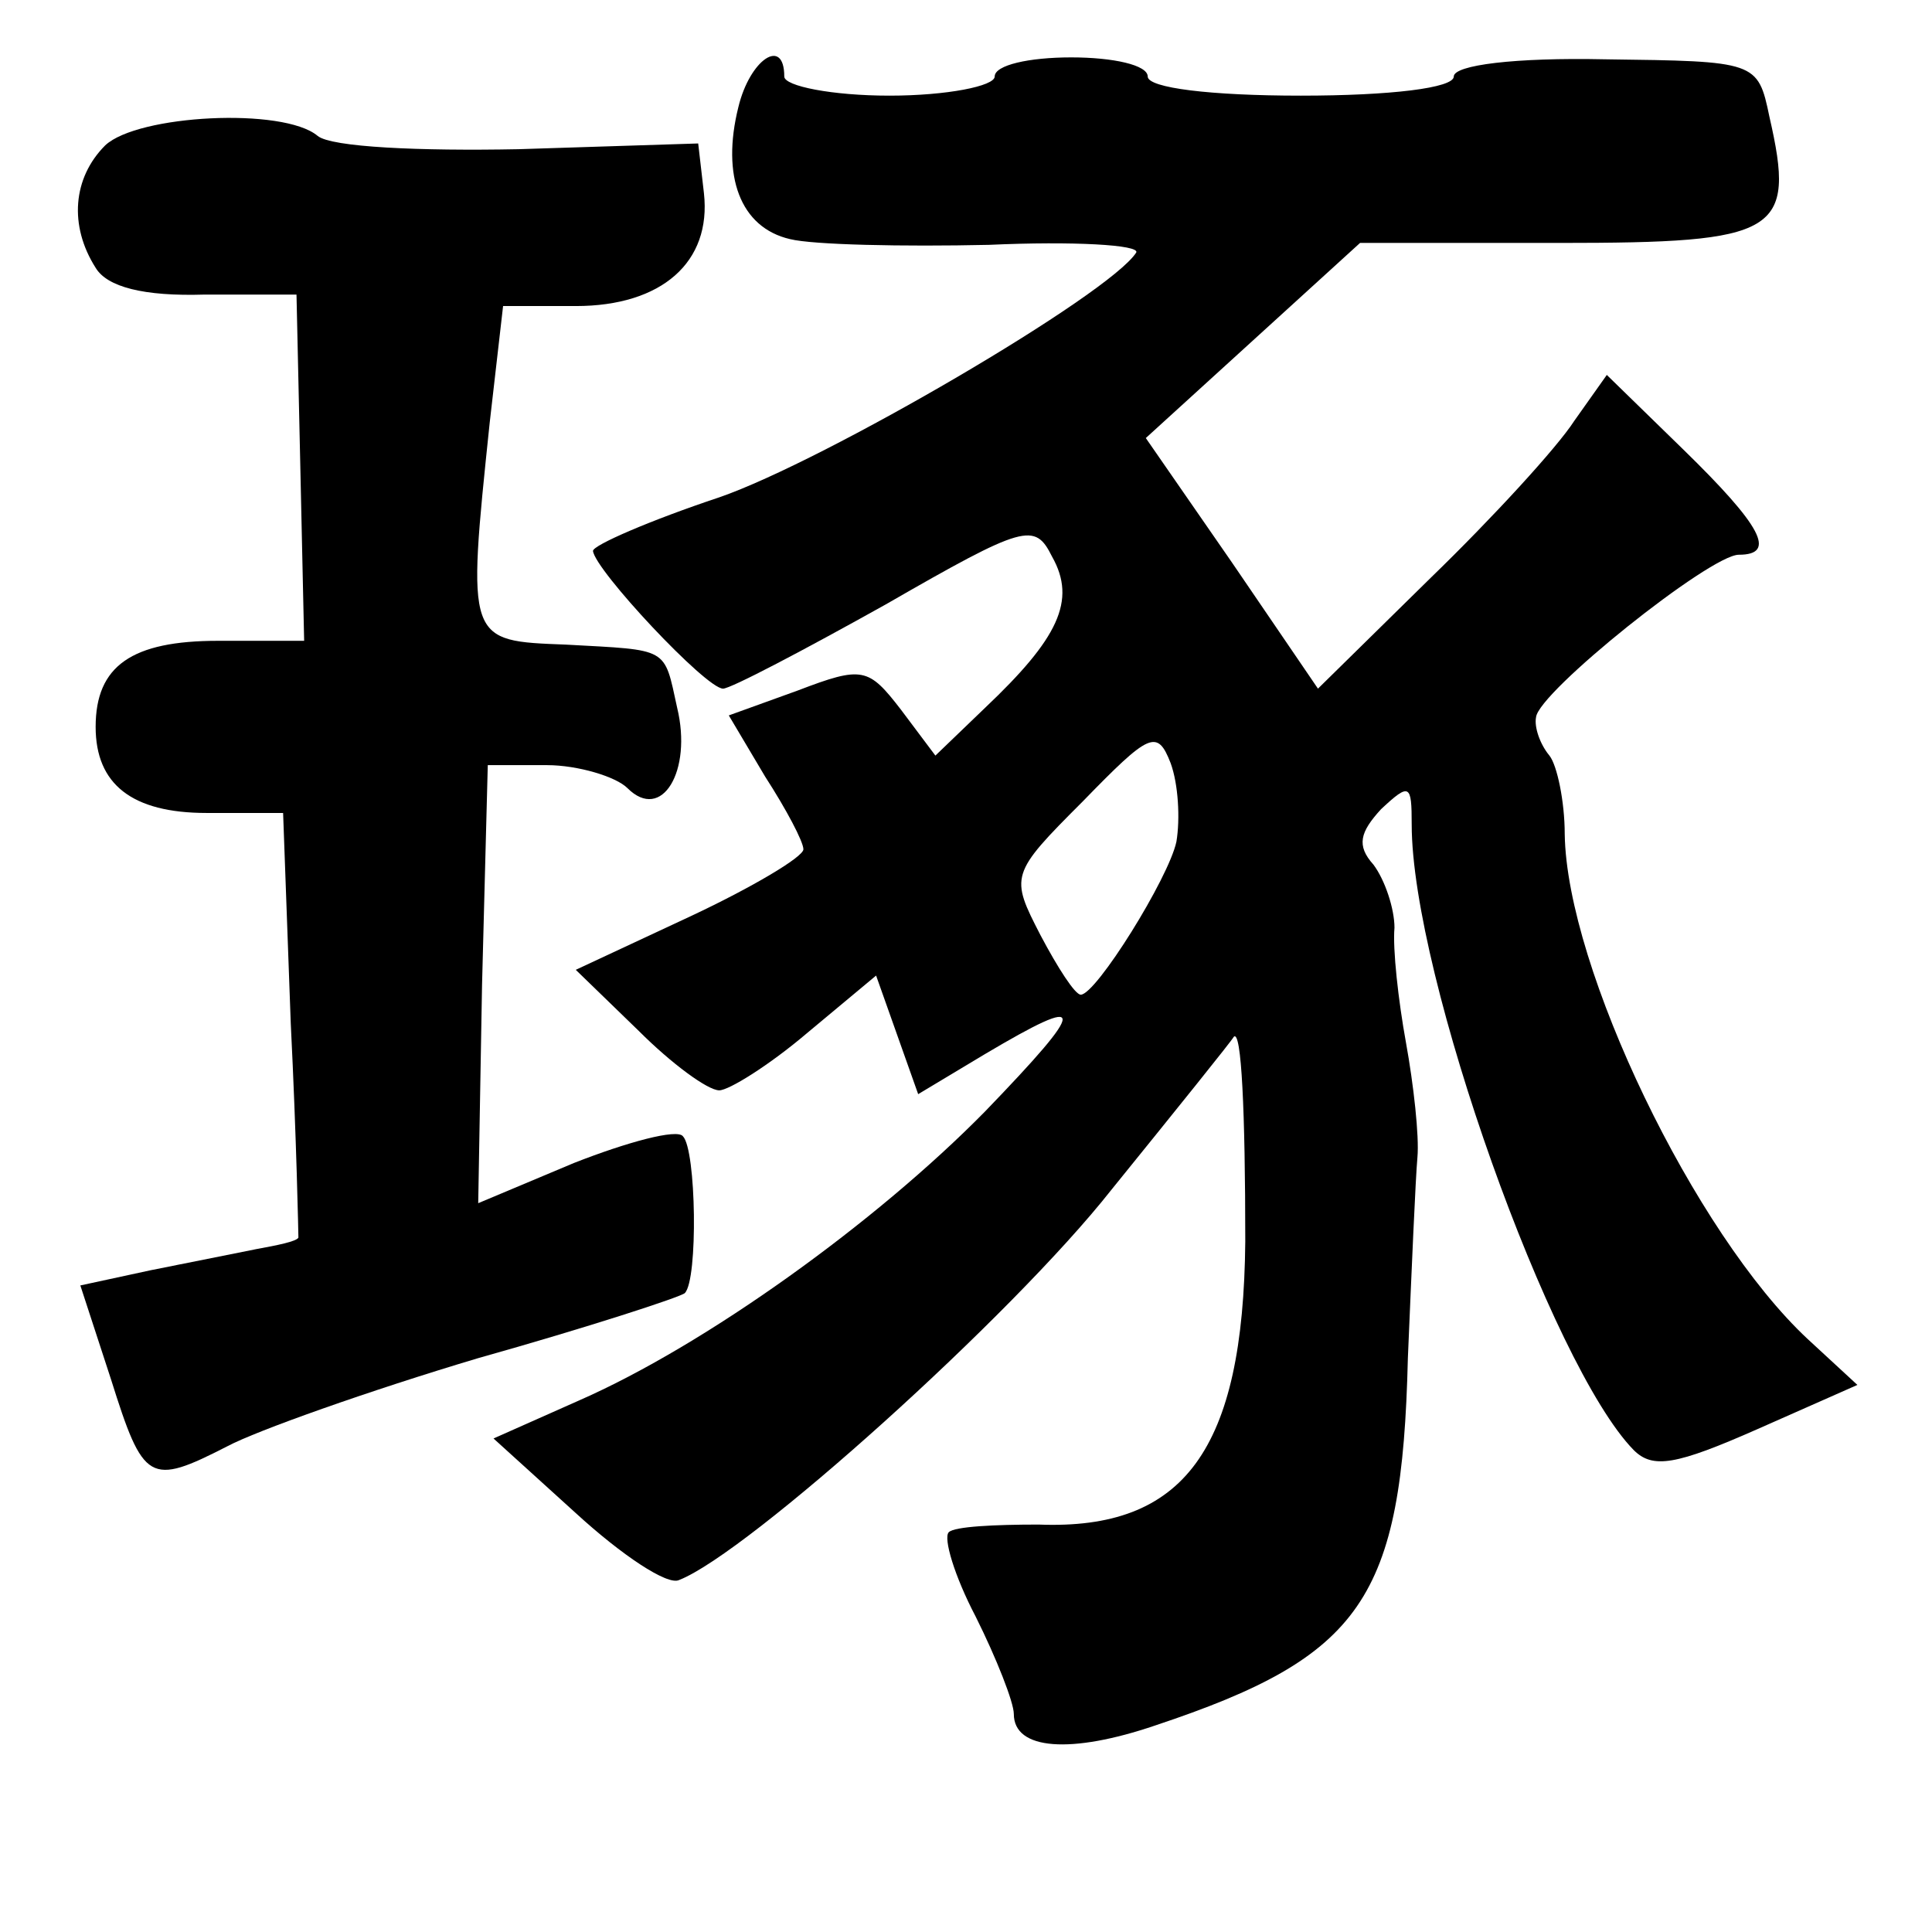 <?xml version="1.0" standalone="no"?>
<!DOCTYPE svg PUBLIC "-//W3C//DTD SVG 20010904//EN"
 "http://www.w3.org/TR/2001/REC-SVG-20010904/DTD/svg10.dtd">
<svg version="1.0" xmlns="http://www.w3.org/2000/svg"
 width="101pt" height="101pt" viewBox="0 0 101 101"
 preserveAspectRatio="xMidYMid meet">
<g transform="translate(0,101) scale(0.1,-0.1)"
fill="#000000" stroke="none">
<path d="M386 954 c-9 -36 1 -63 27 -69 12 -3 59 -4 104 -3 44 2 79 0 77 -4
-14 -22 -163 -109 -218 -128 -36 -12 -66 -25 -66 -28 1 -10 59 -72 68 -72 4 0
42 20 85 44 73 42 78 43 87 25 13 -23 3 -43 -35 -79 l-26 -25 -18 24 c-17 22
-20 23 -54 10 l-36 -13 19 -32 c11 -17 20 -34 20 -38 0 -4 -27 -20 -59 -35
l-60 -28 33 -32 c17 -17 36 -31 42 -31 5 0 26 13 46 30 l36 30 11 -31 11 -31
35 21 c54 32 54 26 0 -30 -57 -58 -146 -122 -212 -151 l-45 -20 43 -39 c24
-22 48 -38 54 -35 36 14 174 138 226 204 34 42 63 78 64 80 4 4 6 -39 6 -107
-1 -109 -32 -151 -108 -148 -23 0 -44 -1 -47 -4 -3 -3 3 -23 14 -44 11 -22 20
-45 20 -51 0 -19 30 -21 74 -6 108 36 129 66 132 192 2 47 4 94 5 105 1 11 -2
38 -6 60 -4 22 -7 49 -6 60 0 10 -5 25 -11 33 -9 10 -7 17 4 29 15 14 16 13
16 -8 0 -79 73 -283 116 -327 10 -10 22 -8 65 11 l52 23 -26 24 c-59 55 -126
194 -127 264 0 17 -4 36 -8 41 -5 6 -8 15 -7 20 1 13 91 85 106 85 20 0 12 15
-29 55 l-40 39 -17 -24 c-9 -14 -43 -51 -75 -82 l-59 -58 -45 66 -45 65 56 51
56 51 104 0 c115 0 124 5 110 66 -6 29 -7 29 -86 30 -47 1 -79 -3 -79 -9 0 -6
-33 -10 -80 -10 -47 0 -80 4 -80 10 0 6 -18 10 -40 10 -22 0 -40 -4 -40 -10 0
-5 -25 -10 -55 -10 -30 0 -55 5 -55 10 0 21 -18 9 -24 -16z m229 -384 c-4 -19
-42 -80 -50 -80 -3 0 -12 14 -21 31 -16 31 -16 32 22 70 35 36 39 38 46 20 4
-11 5 -29 3 -41z"/>
<path d="M55 934 c-17 -17 -19 -42 -5 -64 6 -10 25 -15 57 -14 l48 0 2 -90 2
-91 -45 0 c-45 0 -64 -13 -64 -45 0 -30 19 -45 58 -45 l40 0 4 -110 c3 -60 4
-111 4 -112 -1 -2 -11 -4 -22 -6 -10 -2 -35 -7 -55 -11 l-37 -8 16 -49 c17
-54 20 -56 61 -35 15 8 74 29 131 46 57 16 106 32 108 34 7 7 6 75 -1 82 -3 4
-29 -3 -57 -14 l-50 -21 2 114 3 115 31 0 c16 0 36 -6 42 -12 18 -18 34 9 26
42 -7 32 -4 30 -58 33 -52 2 -52 1 -40 116 l7 61 38 0 c45 0 71 23 67 59 l-3
26 -94 -3 c-51 -1 -98 1 -105 7 -18 15 -94 11 -111 -5z"/>
</g>
</svg>
